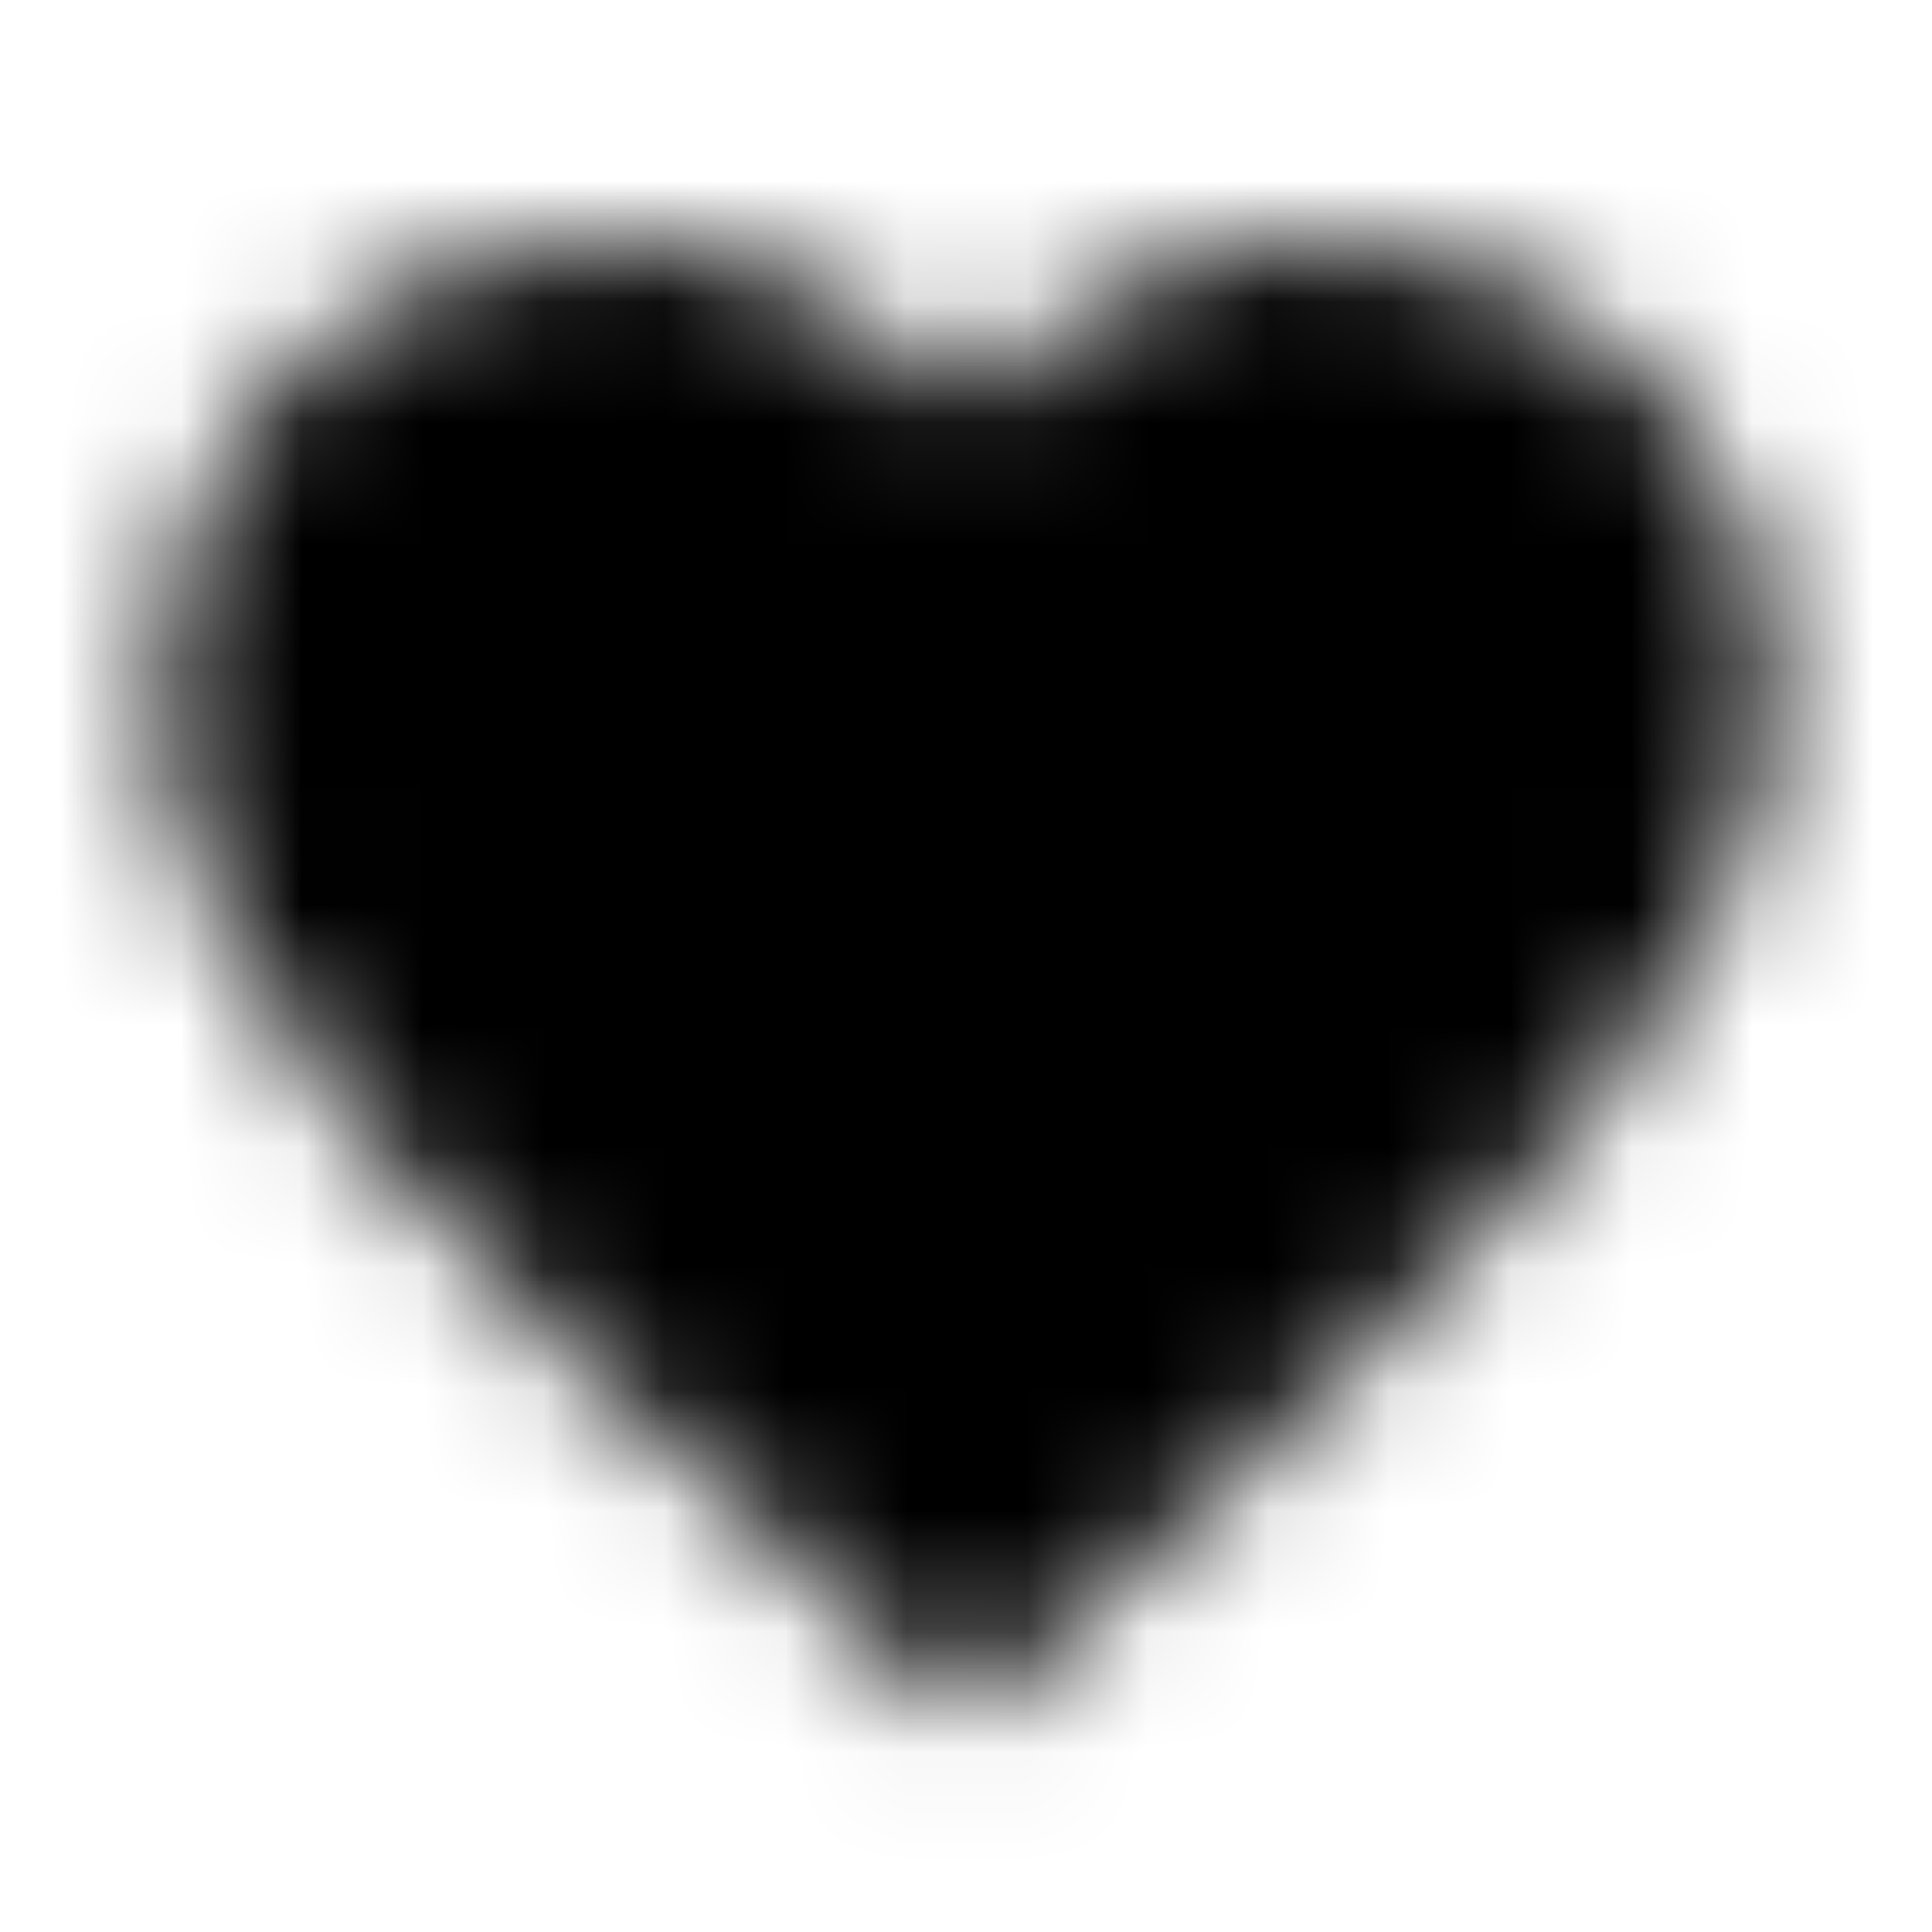 <svg xmlns="http://www.w3.org/2000/svg" xmlns:xlink="http://www.w3.org/1999/xlink" width="16" height="16" viewBox="0 0 16 16">
  <defs>
    <path id="favorite-a" d="M8,14.233 L7.033,13.353 C3.6,10.24 1.333,8.187 1.333,5.667 C1.333,3.613 2.947,2 5,2 C6.16,2 7.273,2.54 8,3.393 C8.727,2.54 9.84,2 11,2 C13.053,2 14.667,3.613 14.667,5.667 C14.667,8.187 12.4,10.24 8.967,13.36 L8,14.233 Z"/>
  </defs>
  <g fill="none" fill-rule="evenodd">
    <mask id="favorite-b" fill="#fff">
      <use xlink:href="#favorite-a"/>
    </mask>
    <g fill="CurrentColor" mask="url(#favorite-b)">
      <rect width="16" height="16"/>
    </g>
  </g>
</svg>

